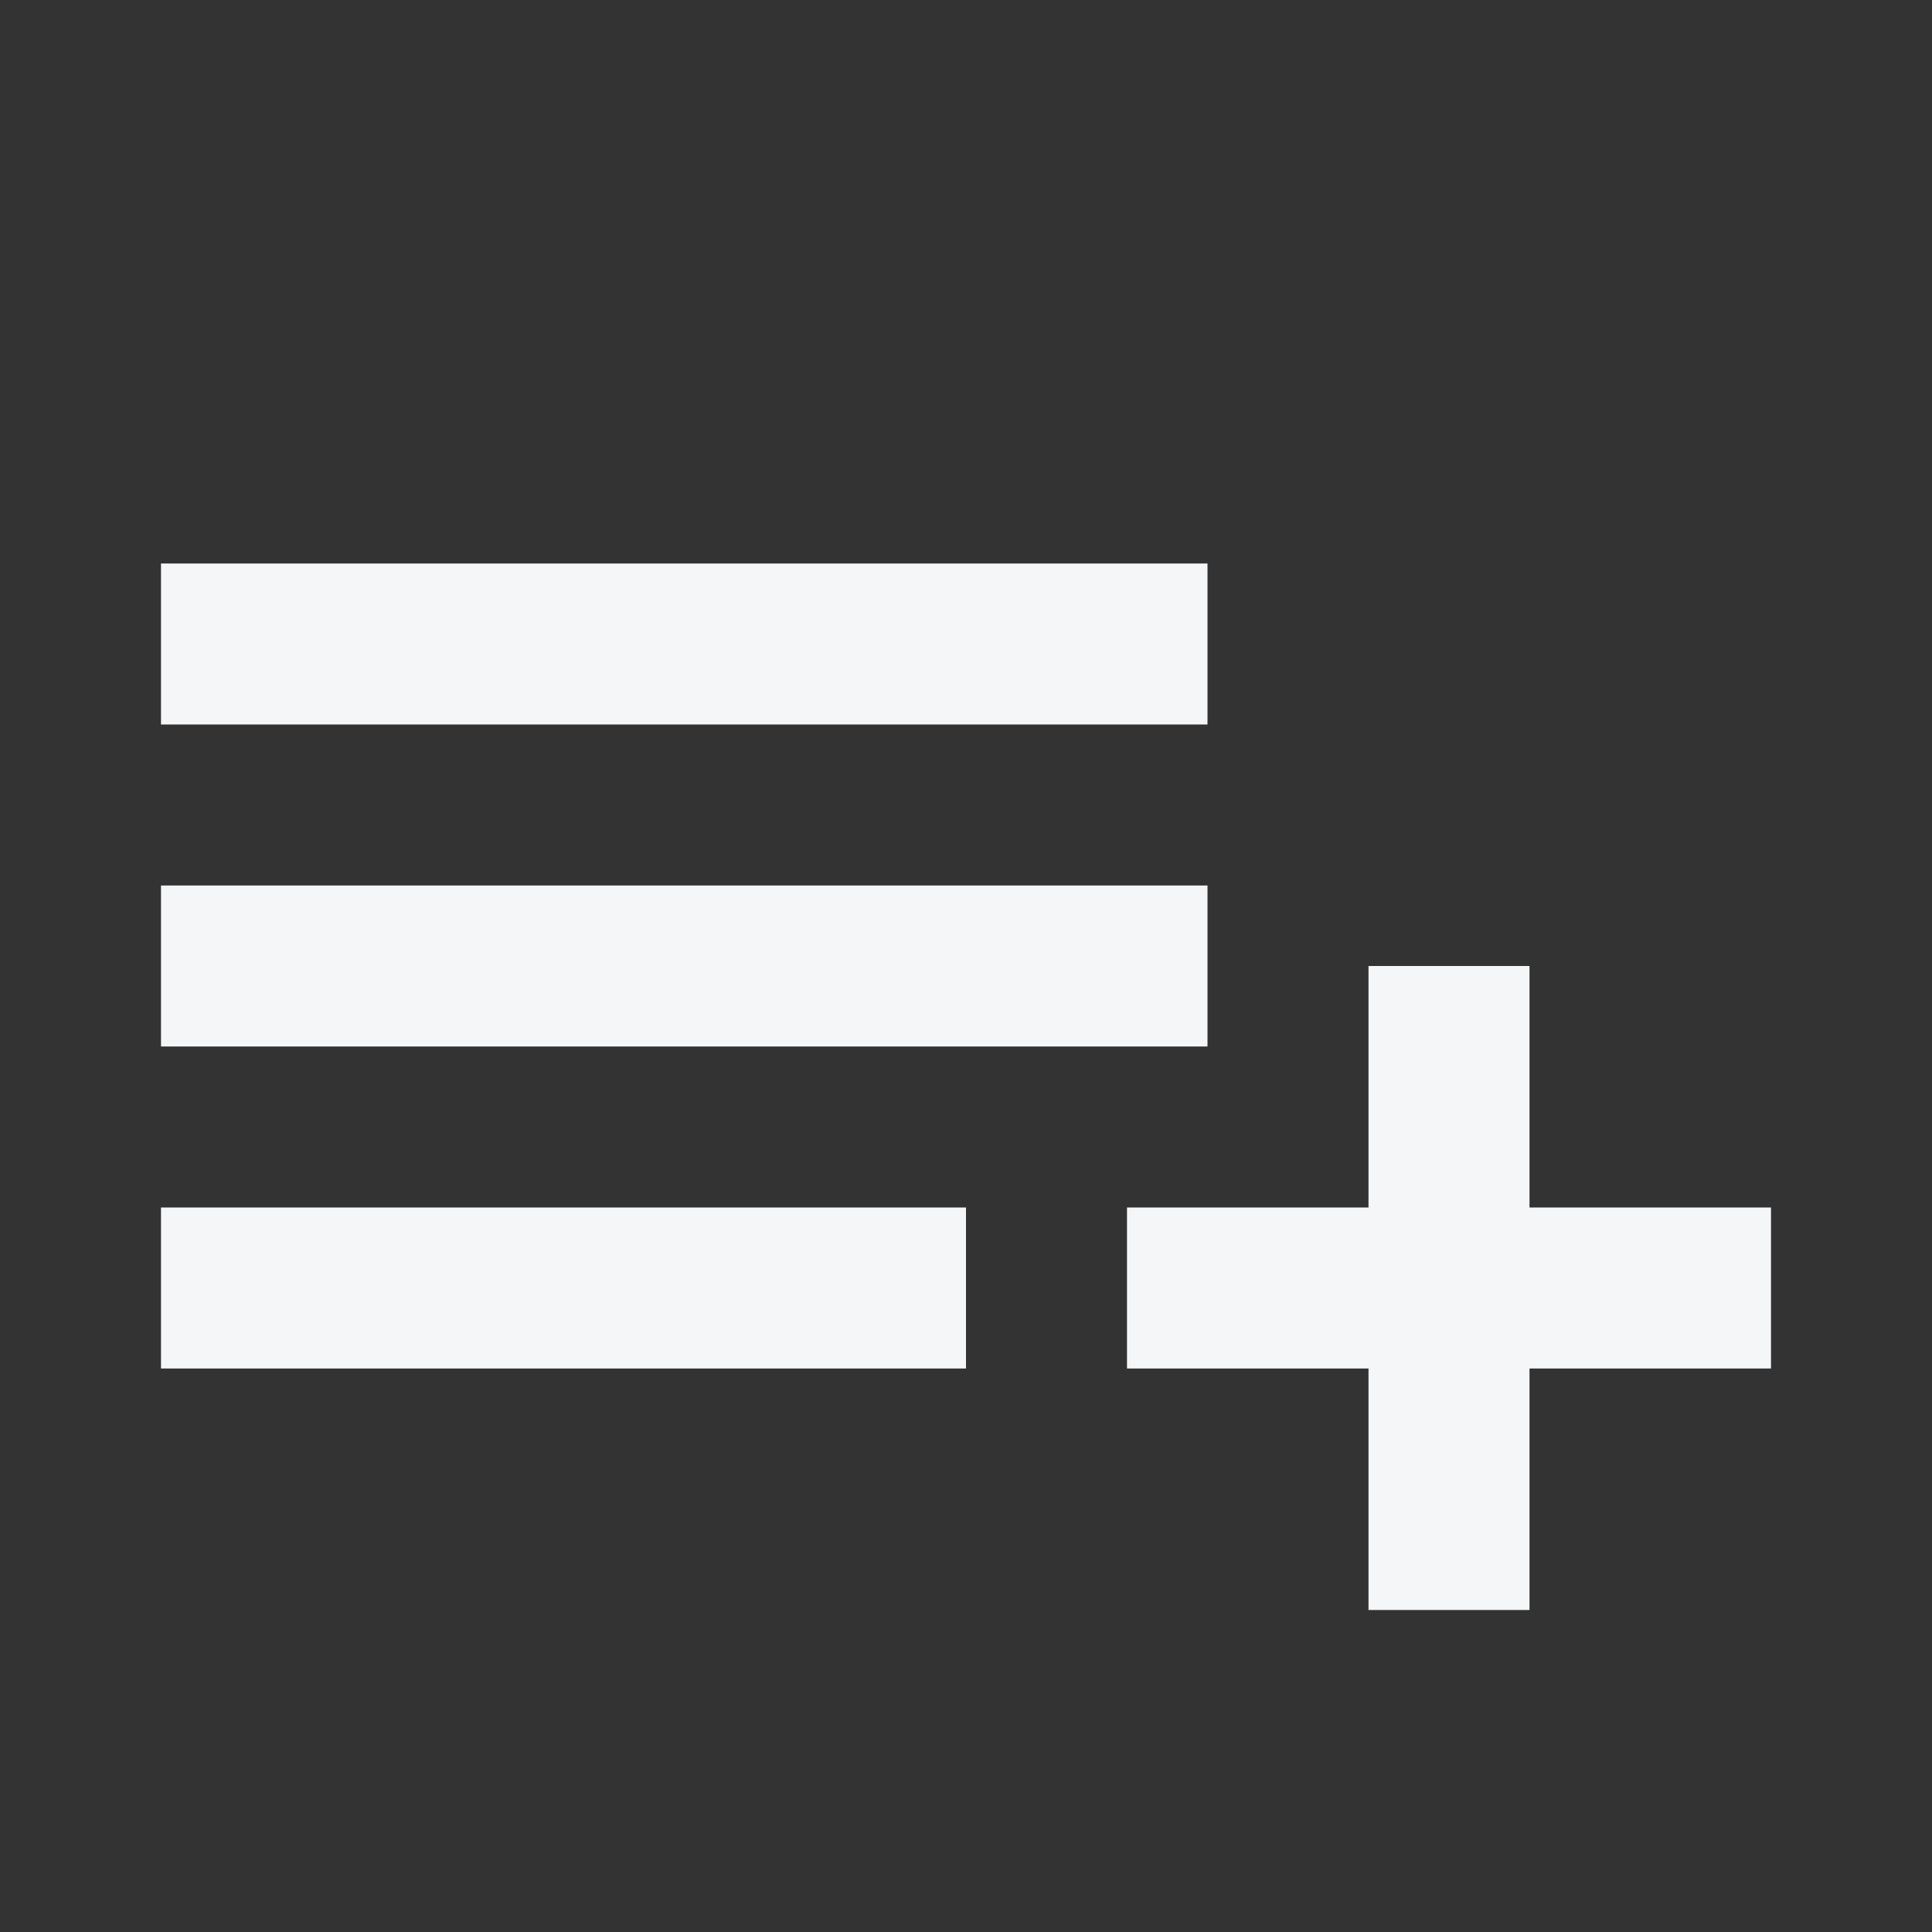 <svg width="24" height="24" viewBox="0 0 24 24" fill="none" xmlns="http://www.w3.org/2000/svg">
<rect x="0" y="0" width="24" height="24" fill="#333333" stroke="none"/>
<path d="M2 7H15V9H2V7Z" fill="#F4F6F8"/>
<path d="M2 11H15V13H2V11Z" fill="#F4F6F8"/>
<path d="M12 15H2V17H12V15Z" fill="#F4F6F8"/>
<path d="M19 15H22V17H19V20H17V17H14V15H17V12H19V15Z" fill="#F4F6F8"/>
</svg>
